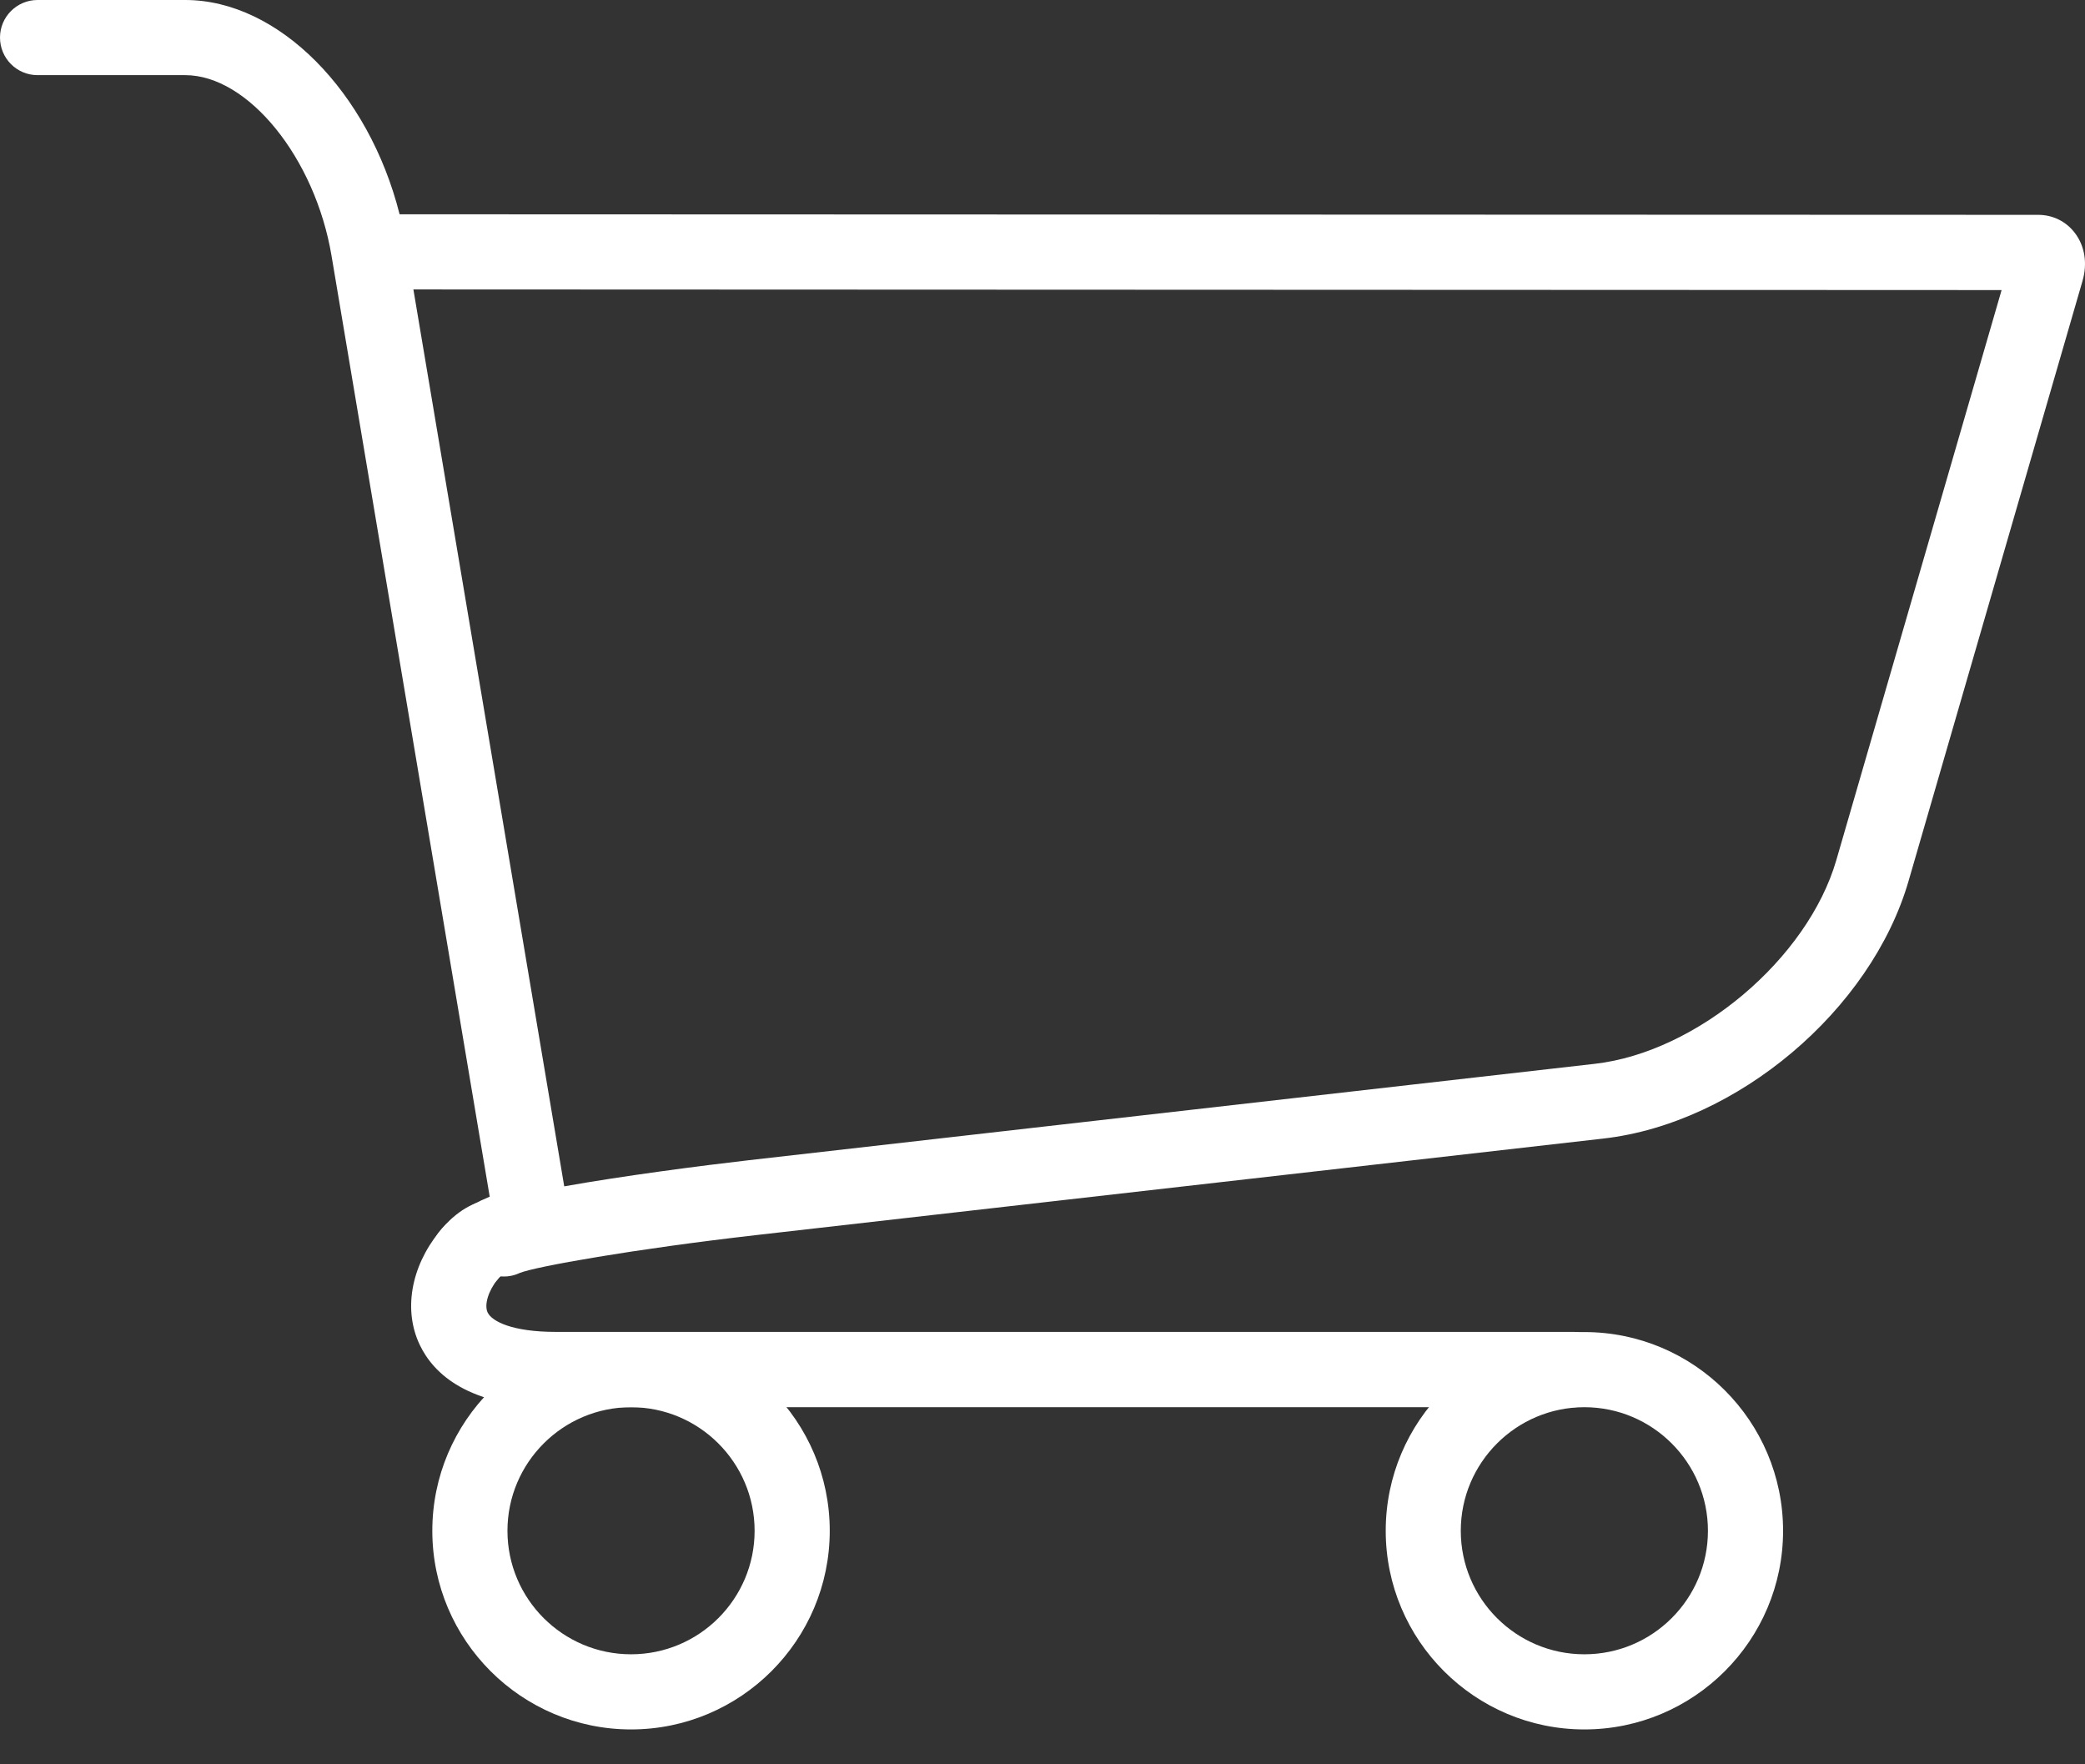 <svg width="26" height="22" viewBox="0 0 26 22" fill="none" xmlns="http://www.w3.org/2000/svg">
<rect x="0" y="0" width="26" height="22" fill="#333333" stroke="none"/>
<path d="M19.623 17.547H6.931C5.836 17.547 5.404 17.125 5.235 16.771C5.029 16.341 5.122 15.801 5.476 15.362C5.858 14.887 6.588 14.781 6.671 14.771C6.927 14.738 7.162 14.919 7.196 15.176C7.229 15.433 7.048 15.667 6.792 15.7C6.617 15.724 6.312 15.821 6.207 15.95C6.089 16.096 6.036 16.271 6.081 16.366C6.135 16.478 6.39 16.608 6.932 16.608H19.624C19.883 16.608 20.093 16.818 20.093 17.077C20.093 17.335 19.882 17.547 19.623 17.547Z" fill="white"/>
<path d="M7.869 21.565C6.503 21.565 5.391 20.454 5.391 19.088C5.391 17.721 6.503 16.61 7.869 16.61C9.235 16.61 10.347 17.721 10.347 19.088C10.347 20.454 9.235 21.565 7.869 21.565ZM7.869 17.547C7.02 17.547 6.328 18.238 6.328 19.088C6.328 19.938 7.019 20.628 7.869 20.628C8.719 20.628 9.41 19.938 9.41 19.088C9.41 18.238 8.718 17.547 7.869 17.547Z" fill="white"/>
<path d="M19.757 21.565C18.391 21.565 17.28 20.454 17.28 19.088C17.28 17.721 18.391 16.61 19.757 16.61C21.124 16.61 22.235 17.721 22.235 19.088C22.235 20.454 21.124 21.565 19.757 21.565ZM19.757 17.547C18.908 17.547 18.216 18.238 18.216 19.088C18.216 19.938 18.907 20.628 19.757 20.628C20.607 20.628 21.298 19.938 21.298 19.088C21.298 18.238 20.607 17.547 19.757 17.547Z" fill="white"/>
<path d="M5.841 16.125C5.737 16.125 5.634 16.091 5.547 16.022C5.346 15.859 5.314 15.564 5.476 15.362C5.695 15.09 5.92 14.981 6.113 14.959L4.134 3.188C3.929 1.968 3.093 0.937 2.31 0.937H0.468C0.209 0.937 0 0.727 0 0.468C0 0.21 0.21 0 0.468 0H2.31C3.475 0 4.599 1.148 4.983 2.672L22.57 2.678C24.049 2.679 25.324 2.679 25.416 2.679C25.6 2.679 25.767 2.762 25.876 2.908C25.998 3.07 26.032 3.286 25.969 3.503L23.8 10.985C23.333 12.596 21.662 14.007 19.995 14.197L9.445 15.399C7.893 15.576 6.673 15.795 6.481 15.873C6.403 15.91 6.319 15.923 6.238 15.915C6.228 15.925 6.218 15.937 6.207 15.952C6.114 16.066 5.978 16.125 5.841 16.125ZM5.998 15.817L5.999 15.818C5.999 15.818 5.999 15.817 5.998 15.817ZM5.155 3.609L7.036 14.793C7.776 14.661 8.745 14.535 9.339 14.467L19.888 13.265C21.163 13.12 22.542 11.956 22.899 10.725L24.96 3.617C24.444 3.617 23.551 3.616 22.57 3.616L5.155 3.609Z" fill="white"/>
</svg>

